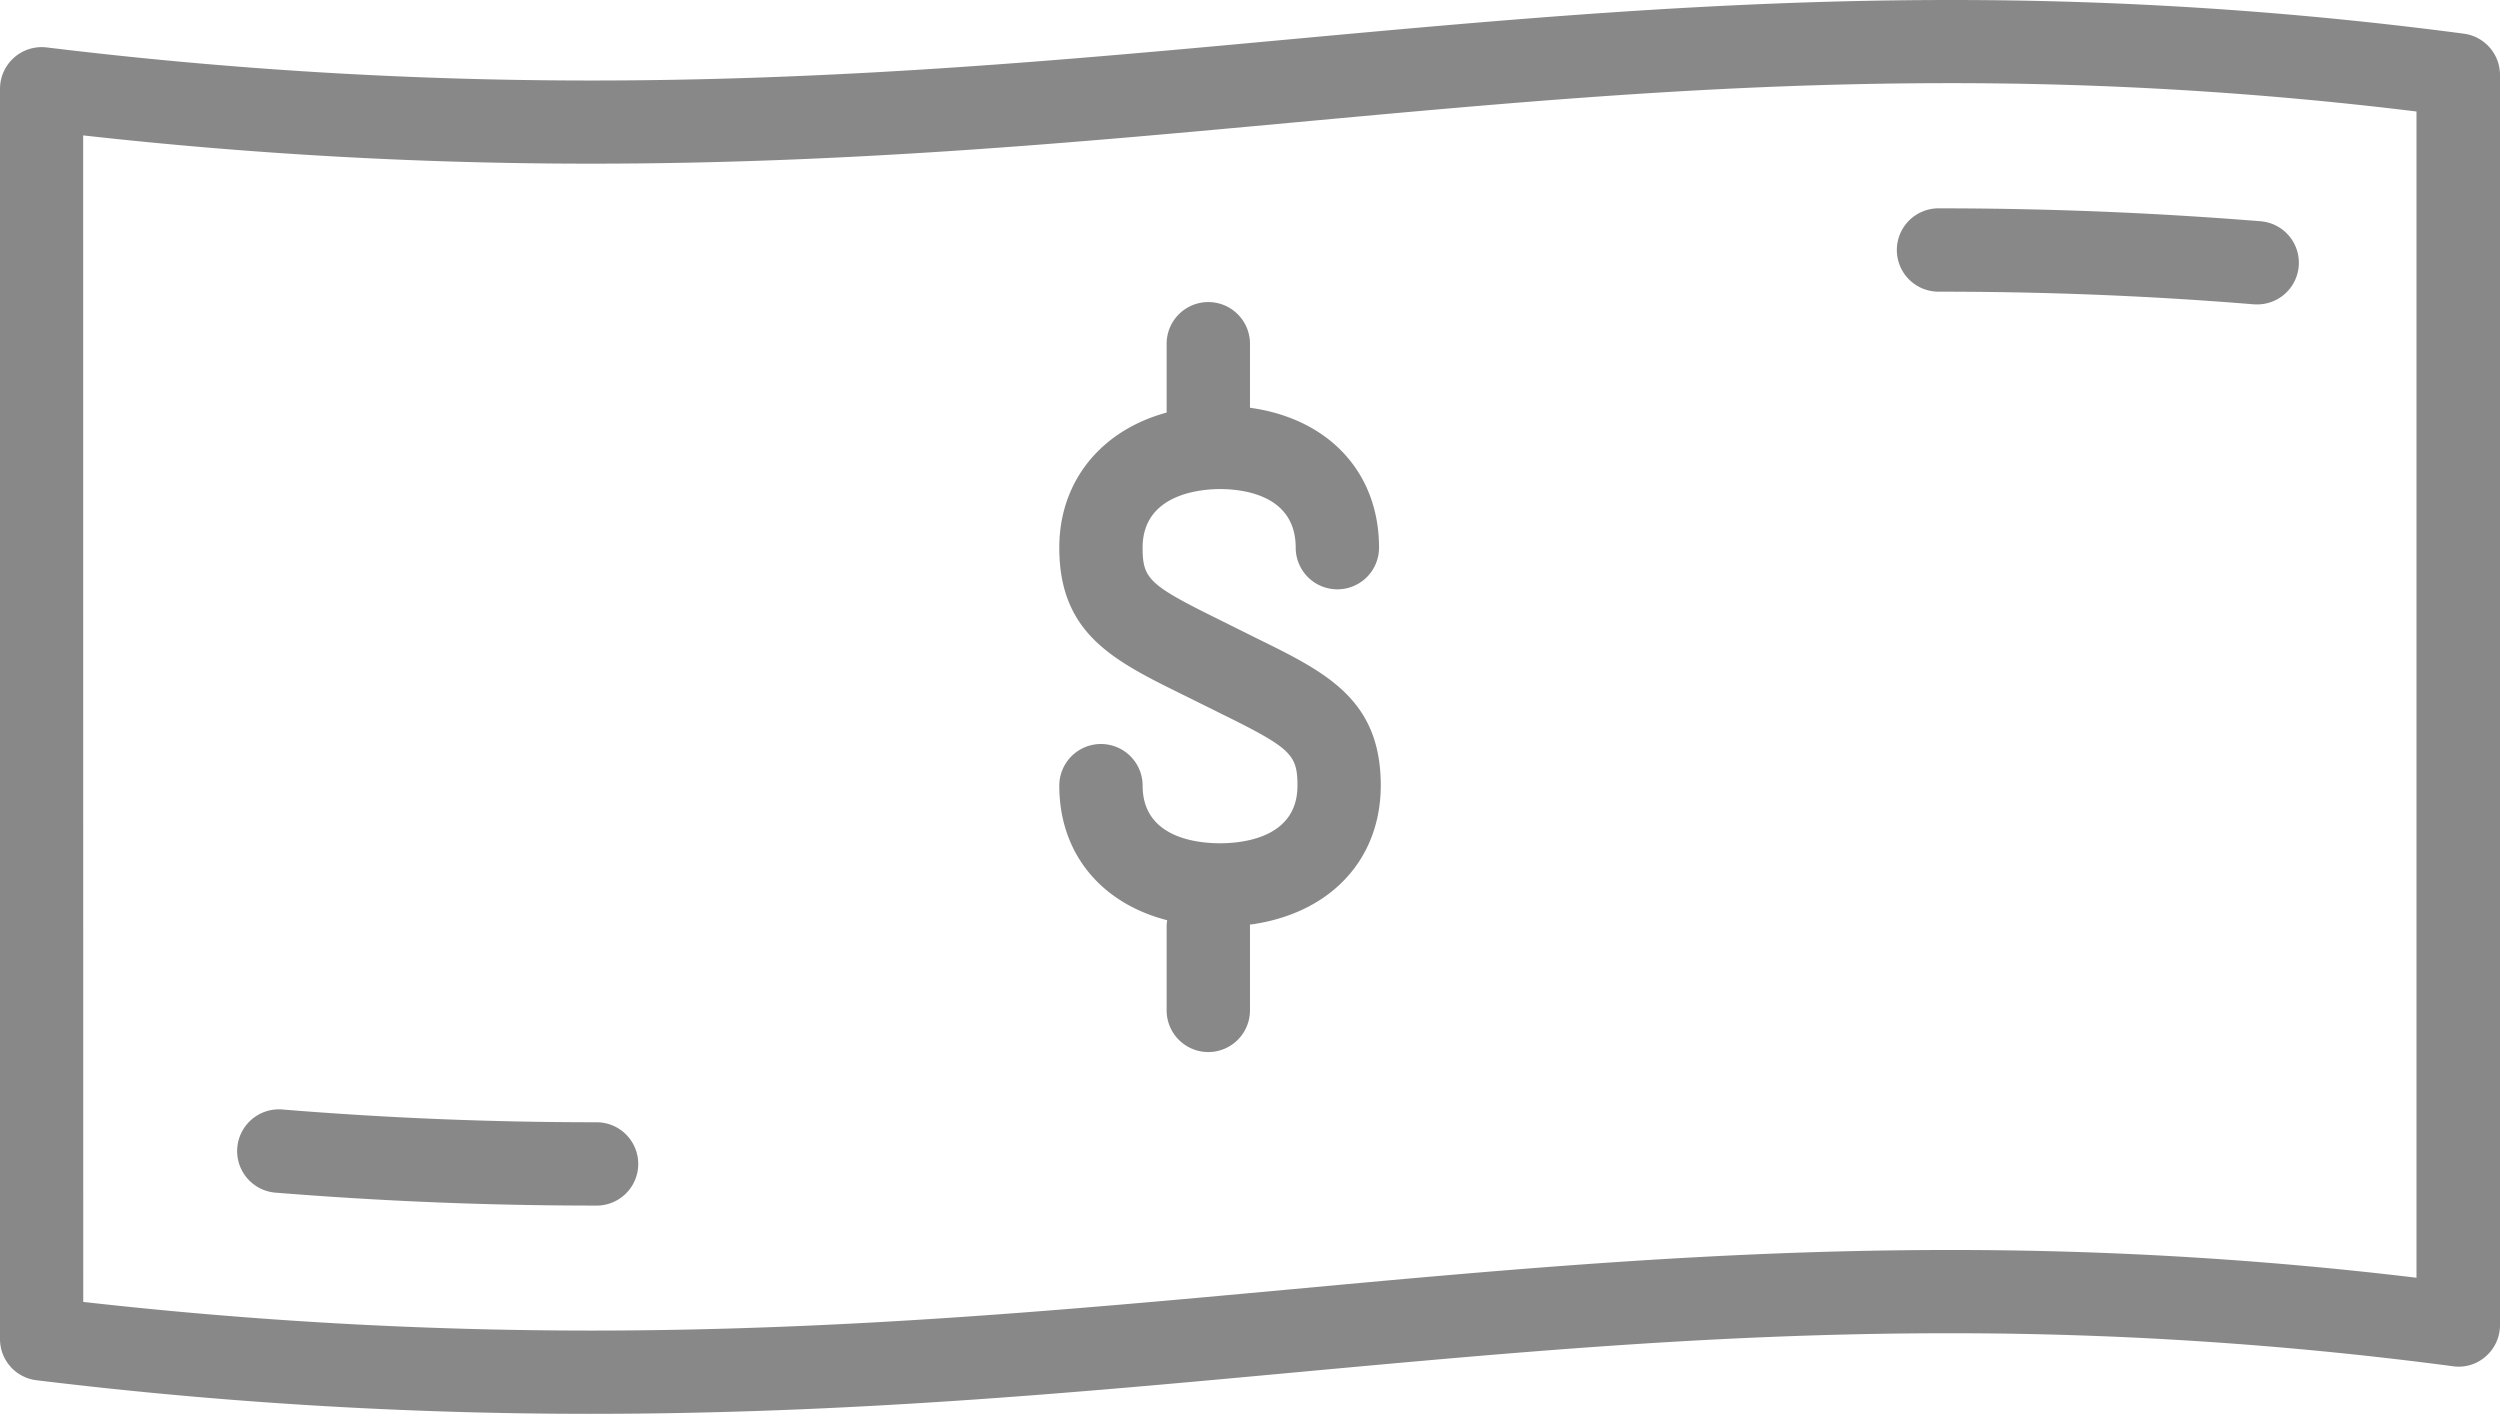 <svg xmlns="http://www.w3.org/2000/svg" width="200" height="113.107" viewBox="0 0 200 113.107"><g transform="translate(0 -26.068)"><path d="M47.253,139.175a366.486,366.486,0,0,1-44.327-2.687A3.314,3.314,0,0,1,0,133.181V33.175a3.338,3.338,0,0,1,3.733-3.313,359.806,359.806,0,0,0,43.593,2.647c20.16,0,38.227-1.667,55.693-3.28,16.833-1.547,34.24-3.16,52.92-3.16a311.994,311.994,0,0,1,41.167,2.693A3.331,3.331,0,0,1,200,32.068V132.075a3.325,3.325,0,0,1-1.133,2.5,3.251,3.251,0,0,1-2.633.793,305.957,305.957,0,0,0-40.327-2.64c-18.38,0-34.86,1.527-52.32,3.133-17.627,1.633-35.853,3.313-56.333,3.313ZM6.66,130.221a362.892,362.892,0,0,0,40.6,2.293c20.167,0,38.233-1.667,55.713-3.273,16.833-1.553,34.247-3.173,52.927-3.173a310.559,310.559,0,0,1,37.42,2.22v-93.3a304.929,304.929,0,0,0-37.393-2.267c-18.373,0-34.853,1.527-52.307,3.133C86,37.481,67.78,39.161,47.313,39.161A365.405,365.405,0,0,1,6.653,36.9l.007,93.32Z" transform="translate(0 0)" fill="#888"/><path d="M40.16,87.018c-8.627,0-17.047-.34-25.747-1.04a3.338,3.338,0,0,1,.54-6.653c8.513.693,16.76,1.027,25.207,1.027a3.333,3.333,0,1,1,0,6.667Z" transform="translate(7.566 35.497)" fill="#888"/><path d="M119.888,43.755c-.1,0-.18,0-.273-.007-8.46-.693-16.707-1.013-25.233-1.013a3.333,3.333,0,0,1,0-6.667c8.707,0,17.12.34,25.767,1.033a3.332,3.332,0,0,1-.26,6.653Z" transform="translate(60.699 6.667)" fill="#888"/><path d="M63.7,87.211c-7.687,0-12.853-4.54-12.853-11.273a3.333,3.333,0,0,1,6.667,0c0,4.16,4.327,4.607,6.187,4.607s6.2-.447,6.2-4.607c0-2.513-.527-3.007-6.147-5.78L60.7,68.644c-5.507-2.713-9.853-4.86-9.853-11.747,0-6.68,5.287-11.353,12.853-11.353,7.613,0,12.727,4.56,12.727,11.353a3.333,3.333,0,1,1-6.667,0c0-4.233-4.24-4.687-6.06-4.687-1.453,0-6.187.34-6.187,4.687,0,2.507.52,2.993,6.133,5.76l3.053,1.52c5.513,2.713,9.867,4.86,9.867,11.753C76.551,82.671,71.377,87.211,63.7,87.211Z" transform="translate(33.896 12.984)" fill="#888"/><path d="M59.329,53.9A3.335,3.335,0,0,1,56,50.568V43.9a3.333,3.333,0,0,1,6.667,0v6.667A3.343,3.343,0,0,1,59.329,53.9Z" transform="translate(37.331 9.667)" fill="#888"/><path d="M59.329,81.9A3.335,3.335,0,0,1,56,78.568V71.9a3.333,3.333,0,0,1,6.667,0v6.667A3.339,3.339,0,0,1,59.329,81.9Z" transform="translate(37.331 28.333)" fill="#888"/></g></svg>